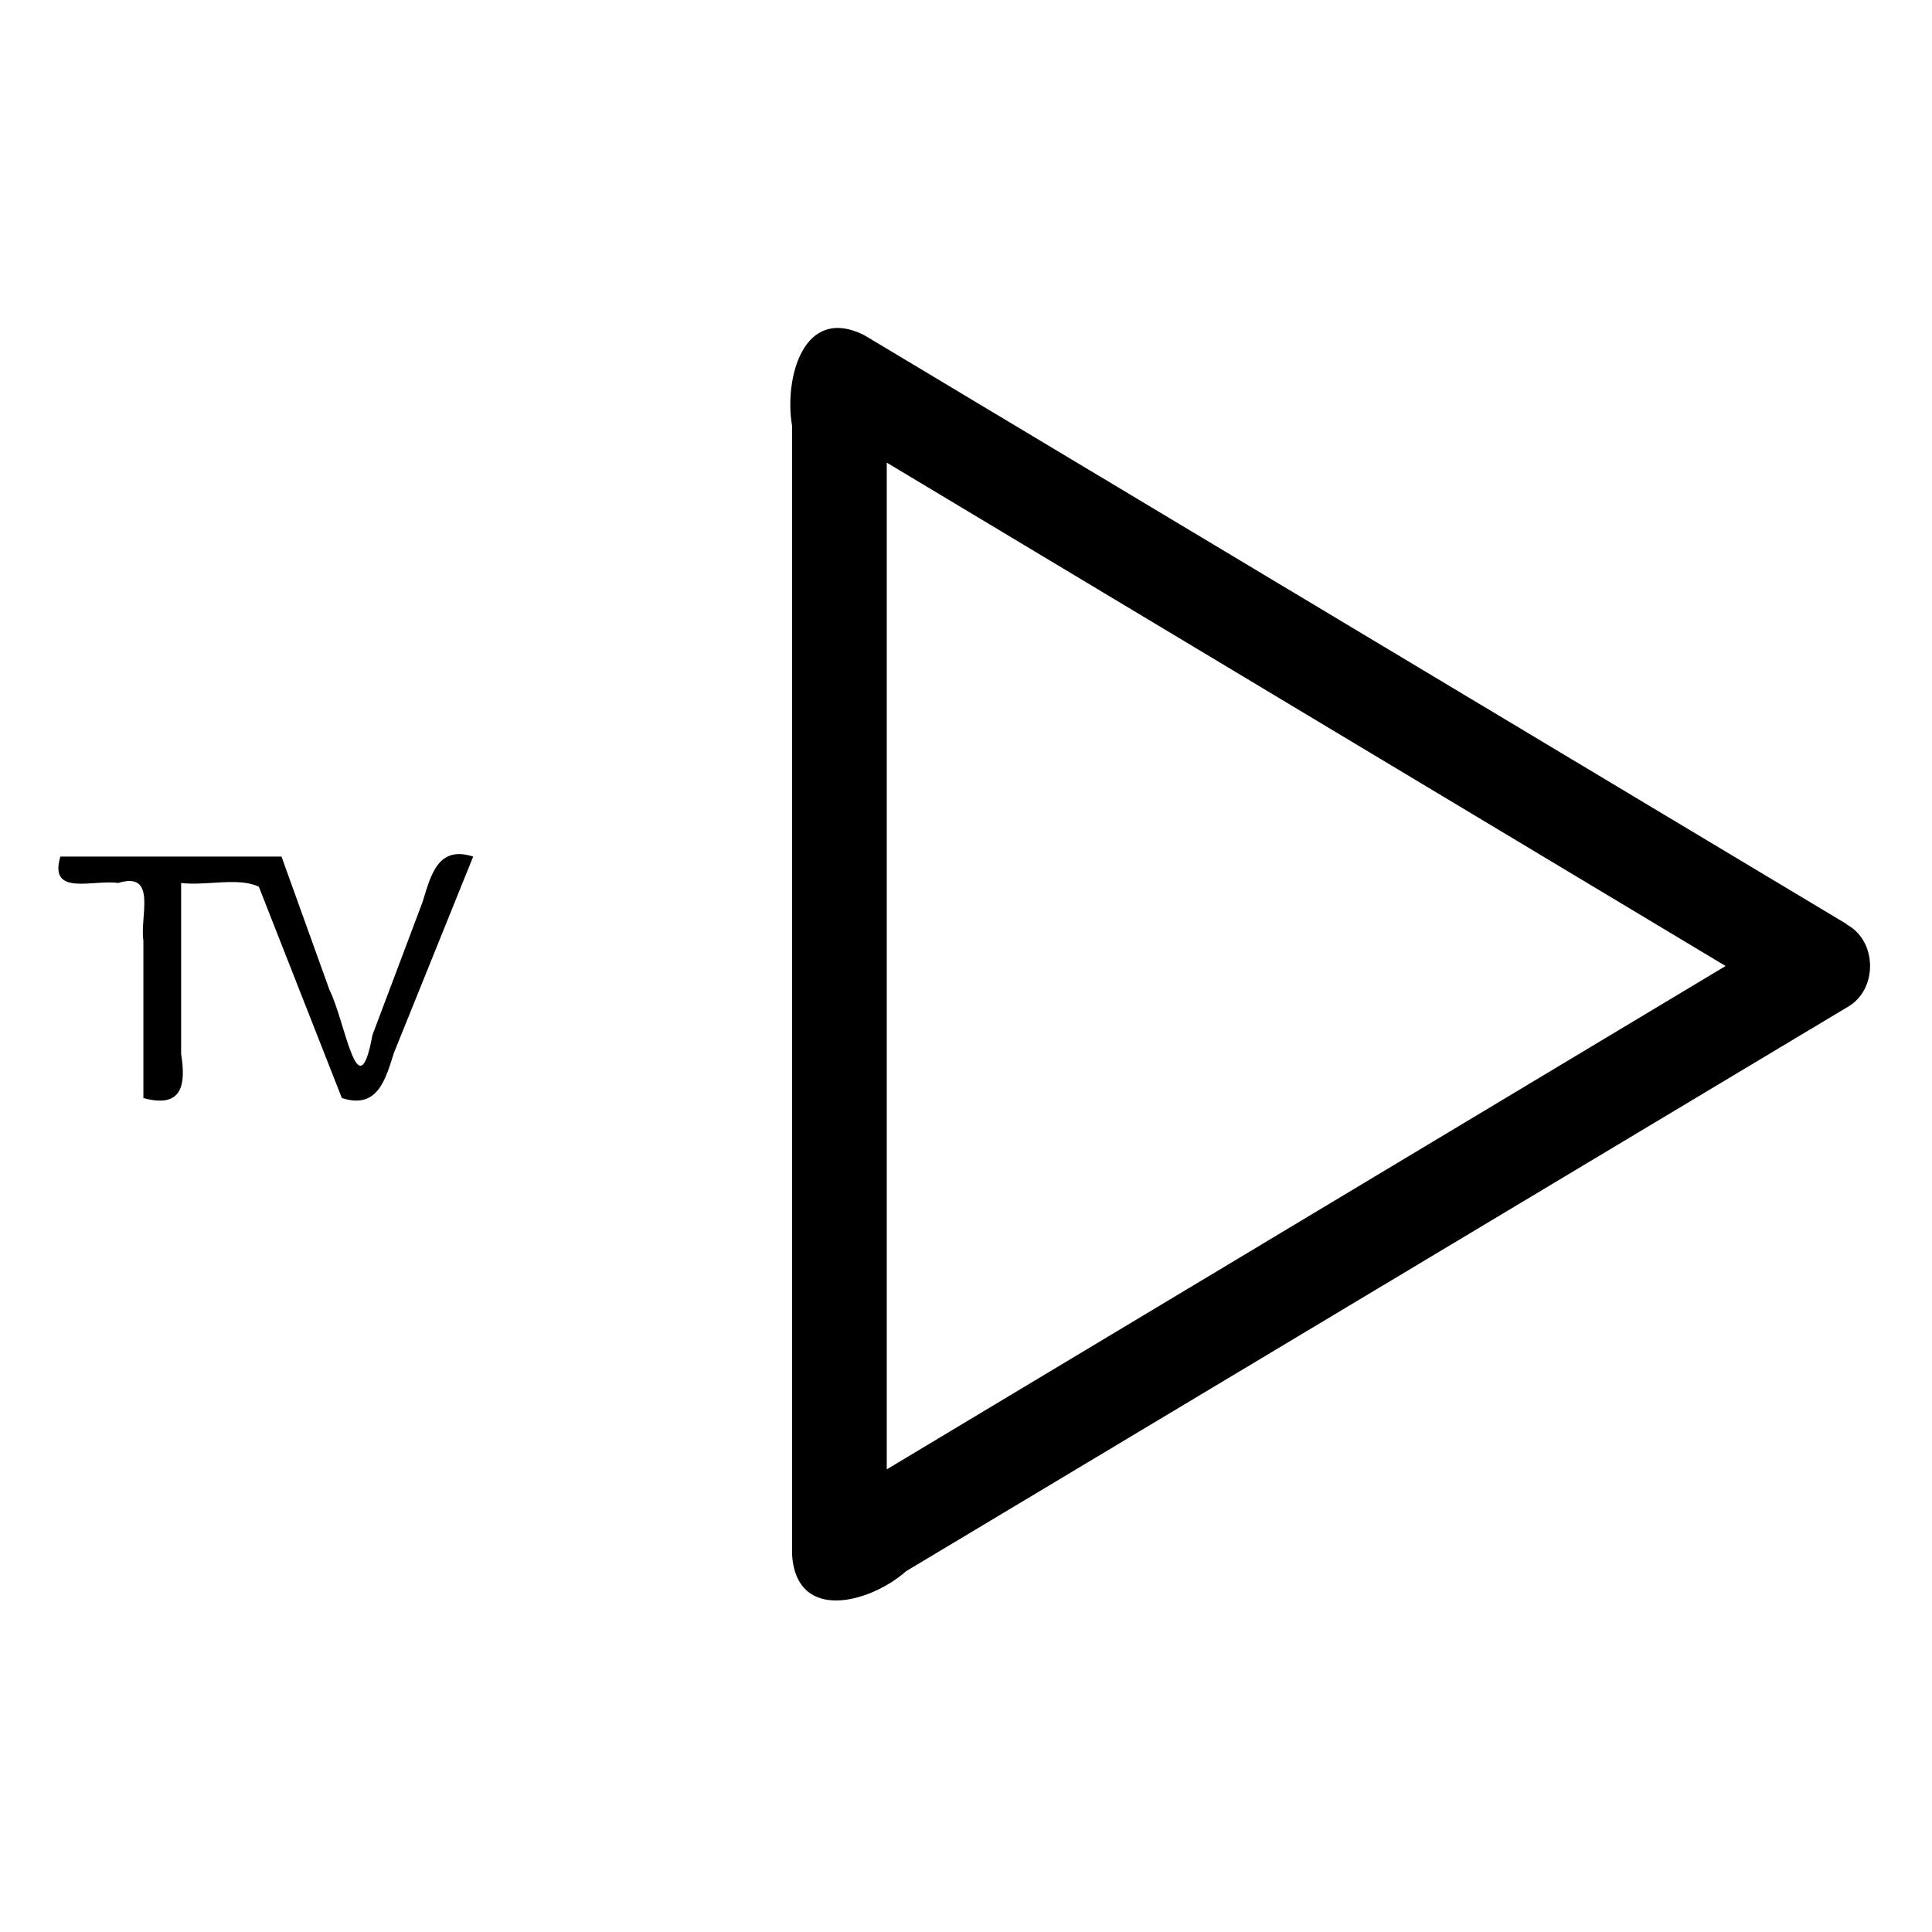 <svg xmlns="http://www.w3.org/2000/svg" width="512" height="512"><path d="M98.7 274.3c-3.8 20.7-7.2-3.7-11.4-12L74.6 227H16c-3.2 10.7 8.8 6 15.3 7 10.5-3.2 5.7 9 6.7 15.3V291c10 2.7 11.4-3 10-11.7V234c6.6.8 15.3-1.6 20.6 1l22 56c9.4 3 11.5-4.7 13.8-12l21-52c-9.3-3-11.2 4.8-13.4 12l-13.3 35.3zm390.7-29.4L229 88.8c-16.3-8.1-21.2 11.8-19.1 24V412c1.2 18.3 21 12.6 30.2 4.4L489.4 267c8.3-4.5 8.2-17.6 0-22zM235 389.4V122.6L457.3 256 235 389.4z"/></svg>